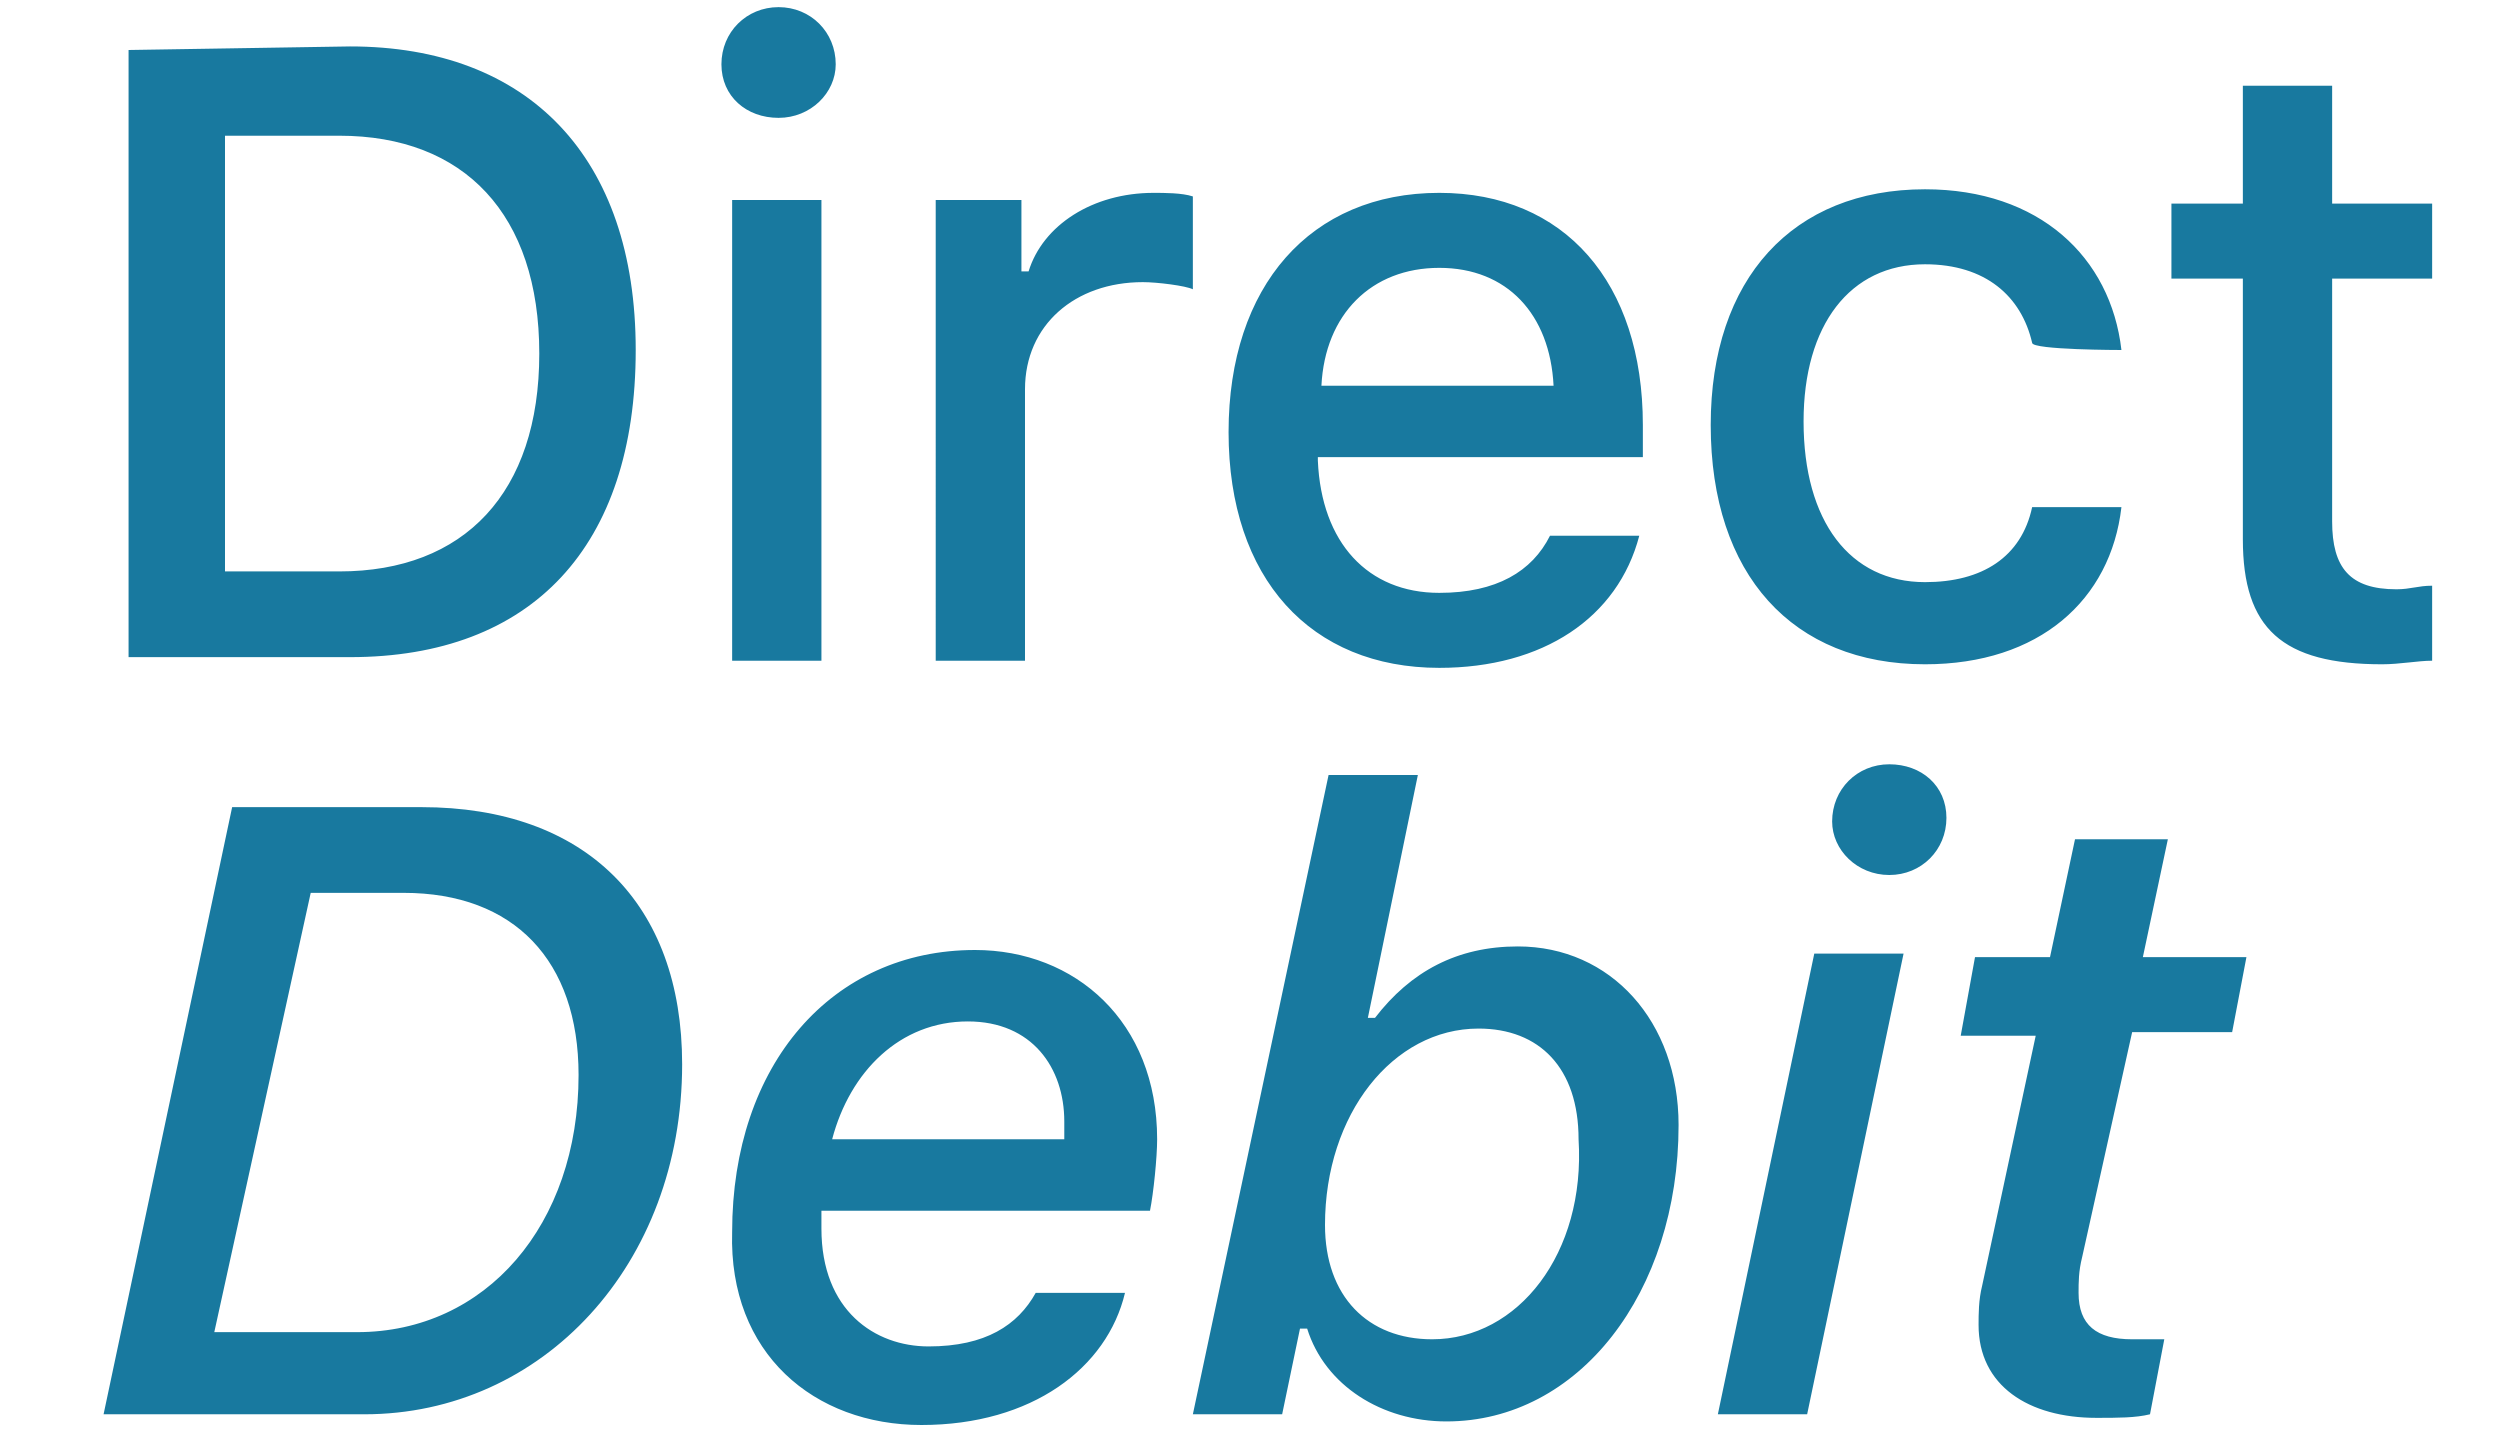 <?xml version="1.0" encoding="utf-8"?>
<!-- Generator: Adobe Illustrator 27.0.0, SVG Export Plug-In . SVG Version: 6.00 Build 0)  -->
<svg version="1.1" id="Layer_1" xmlns="http://www.w3.org/2000/svg" xmlns:xlink="http://www.w3.org/1999/xlink" x="0px" y="0px"
	 viewBox="0 0 70 40" style="enable-background:new 0 0 70 40;" xml:space="preserve">
<style type="text/css">
	.st0{fill:#18799F;}
</style>
<path class="st0" d="M3.6,1.4v17h6.2c5.1,0,8-3.1,8-8.6c0-5.4-3-8.5-8-8.5L3.6,1.4L3.6,1.4z M6.3,3.8h3.2c3.5,0,5.6,2.2,5.6,6.1
	c0,3.9-2.1,6.1-5.6,6.1H6.3C6.3,16,6.3,3.8,6.3,3.8z M20.5,18.5h2.5V5.6h-2.5V18.5z M21.8,3.3c0.9,0,1.6-0.7,1.6-1.5
	c0-0.9-0.7-1.6-1.6-1.6c-0.9,0-1.6,0.7-1.6,1.6C20.2,2.7,20.9,3.3,21.8,3.3z M26.2,18.5h2.5v-7.6c0-1.8,1.4-3,3.3-3
	c0.4,0,1.2,0.1,1.4,0.2V5.5c-0.3-0.1-0.8-0.1-1.1-0.1c-1.7,0-3.1,0.9-3.5,2.2h-0.2v-2h-2.4L26.2,18.5L26.2,18.5z M40.3,7.5
	c1.9,0,3.1,1.3,3.2,3.3h-6.5C37.1,8.8,38.4,7.5,40.3,7.5z M43.4,15c-0.5,1-1.5,1.6-3.1,1.6c-2,0-3.3-1.4-3.4-3.7v-0.1H46v-0.9
	c0-4-2.2-6.5-5.7-6.5c-3.6,0-5.9,2.6-5.9,6.7c0,4.1,2.3,6.6,5.9,6.6c2.9,0,5-1.4,5.6-3.7L43.4,15L43.4,15z M59.4,9.8
	c-0.3-2.6-2.3-4.5-5.5-4.5c-3.7,0-6,2.5-6,6.6c0,4.2,2.3,6.7,6,6.7c3.2,0,5.2-1.8,5.5-4.4h-2.5c-0.3,1.4-1.4,2.1-3,2.1
	c-2.1,0-3.4-1.7-3.4-4.5c0-2.7,1.3-4.4,3.4-4.4c1.7,0,2.7,0.9,3,2.2C56.9,9.8,59.4,9.8,59.4,9.8z M62.8,2.4v3.3h-2v2.1h2v7.3
	c0,2.5,1.1,3.5,3.9,3.5c0.5,0,1-0.1,1.4-0.1v-2.1c-0.4,0-0.6,0.1-1,0.1c-1.3,0-1.8-0.6-1.8-1.9V7.8h2.8V5.7h-2.8V2.4L62.8,2.4
	L62.8,2.4z M6.5,22.6l-3.6,17h7.3c5,0,8.9-4.2,8.9-9.8c0-4.5-2.7-7.2-7.3-7.2H6.5z M8.7,25h2.6c3.1,0,4.9,1.9,4.9,5.1
	c0,4.2-2.6,7.2-6.2,7.2H6L8.7,25L8.7,25z M25.8,39.9c3.1,0,5.2-1.6,5.7-3.7H29c-0.5,0.9-1.4,1.5-3,1.5c-1.5,0-3-1-3-3.3l0-0.5h9.2
	c0.1-0.5,0.2-1.5,0.2-2c0-3.3-2.3-5.3-5.1-5.3c-4,0-6.8,3.2-6.8,7.9C20.4,37.9,22.8,39.9,25.8,39.9L25.8,39.9z M23.3,31.9
	c0.5-1.9,1.9-3.3,3.8-3.3c1.8,0,2.7,1.3,2.7,2.8l0,0.5H23.3L23.3,31.9z M40.5,39.8c3.7,0,6.5-3.6,6.5-8.3c0-2.9-1.9-5-4.5-5
	c-1.7,0-3,0.7-4,2h-0.2l1.4-6.8h-2.5l-3.8,17.9h2.5l0.5-2.4h0.2C37.1,38.8,38.7,39.8,40.5,39.8L40.5,39.8z M40.1,37.5
	c-1.8,0-3-1.2-3-3.2c0-3.1,1.9-5.5,4.3-5.5c1.7,0,2.8,1.1,2.8,3.1C44.4,35.1,42.5,37.5,40.1,37.5L40.1,37.5z M48.1,39.6h2.5
	l2.7-12.9h-2.5L48.1,39.6z M52.9,24.5c0.9,0,1.6-0.7,1.6-1.6c0-0.9-0.7-1.5-1.6-1.5s-1.6,0.7-1.6,1.6C51.3,23.8,52,24.5,52.9,24.5z
	 M58.7,39.7c0.6,0,1.1,0,1.5-0.1l0.4-2.1c-0.3,0-0.6,0-0.9,0c-1,0-1.5-0.4-1.5-1.3c0-0.3,0-0.6,0.1-1l1.4-6.3h2.8l0.4-2.1H60
	l0.7-3.3h-2.6l-0.7,3.3h-2.1L54.9,29h2.1l-1.5,7c-0.1,0.4-0.1,0.8-0.1,1.1C55.4,38.8,56.8,39.7,58.7,39.7L58.7,39.7z"/>
</svg>
